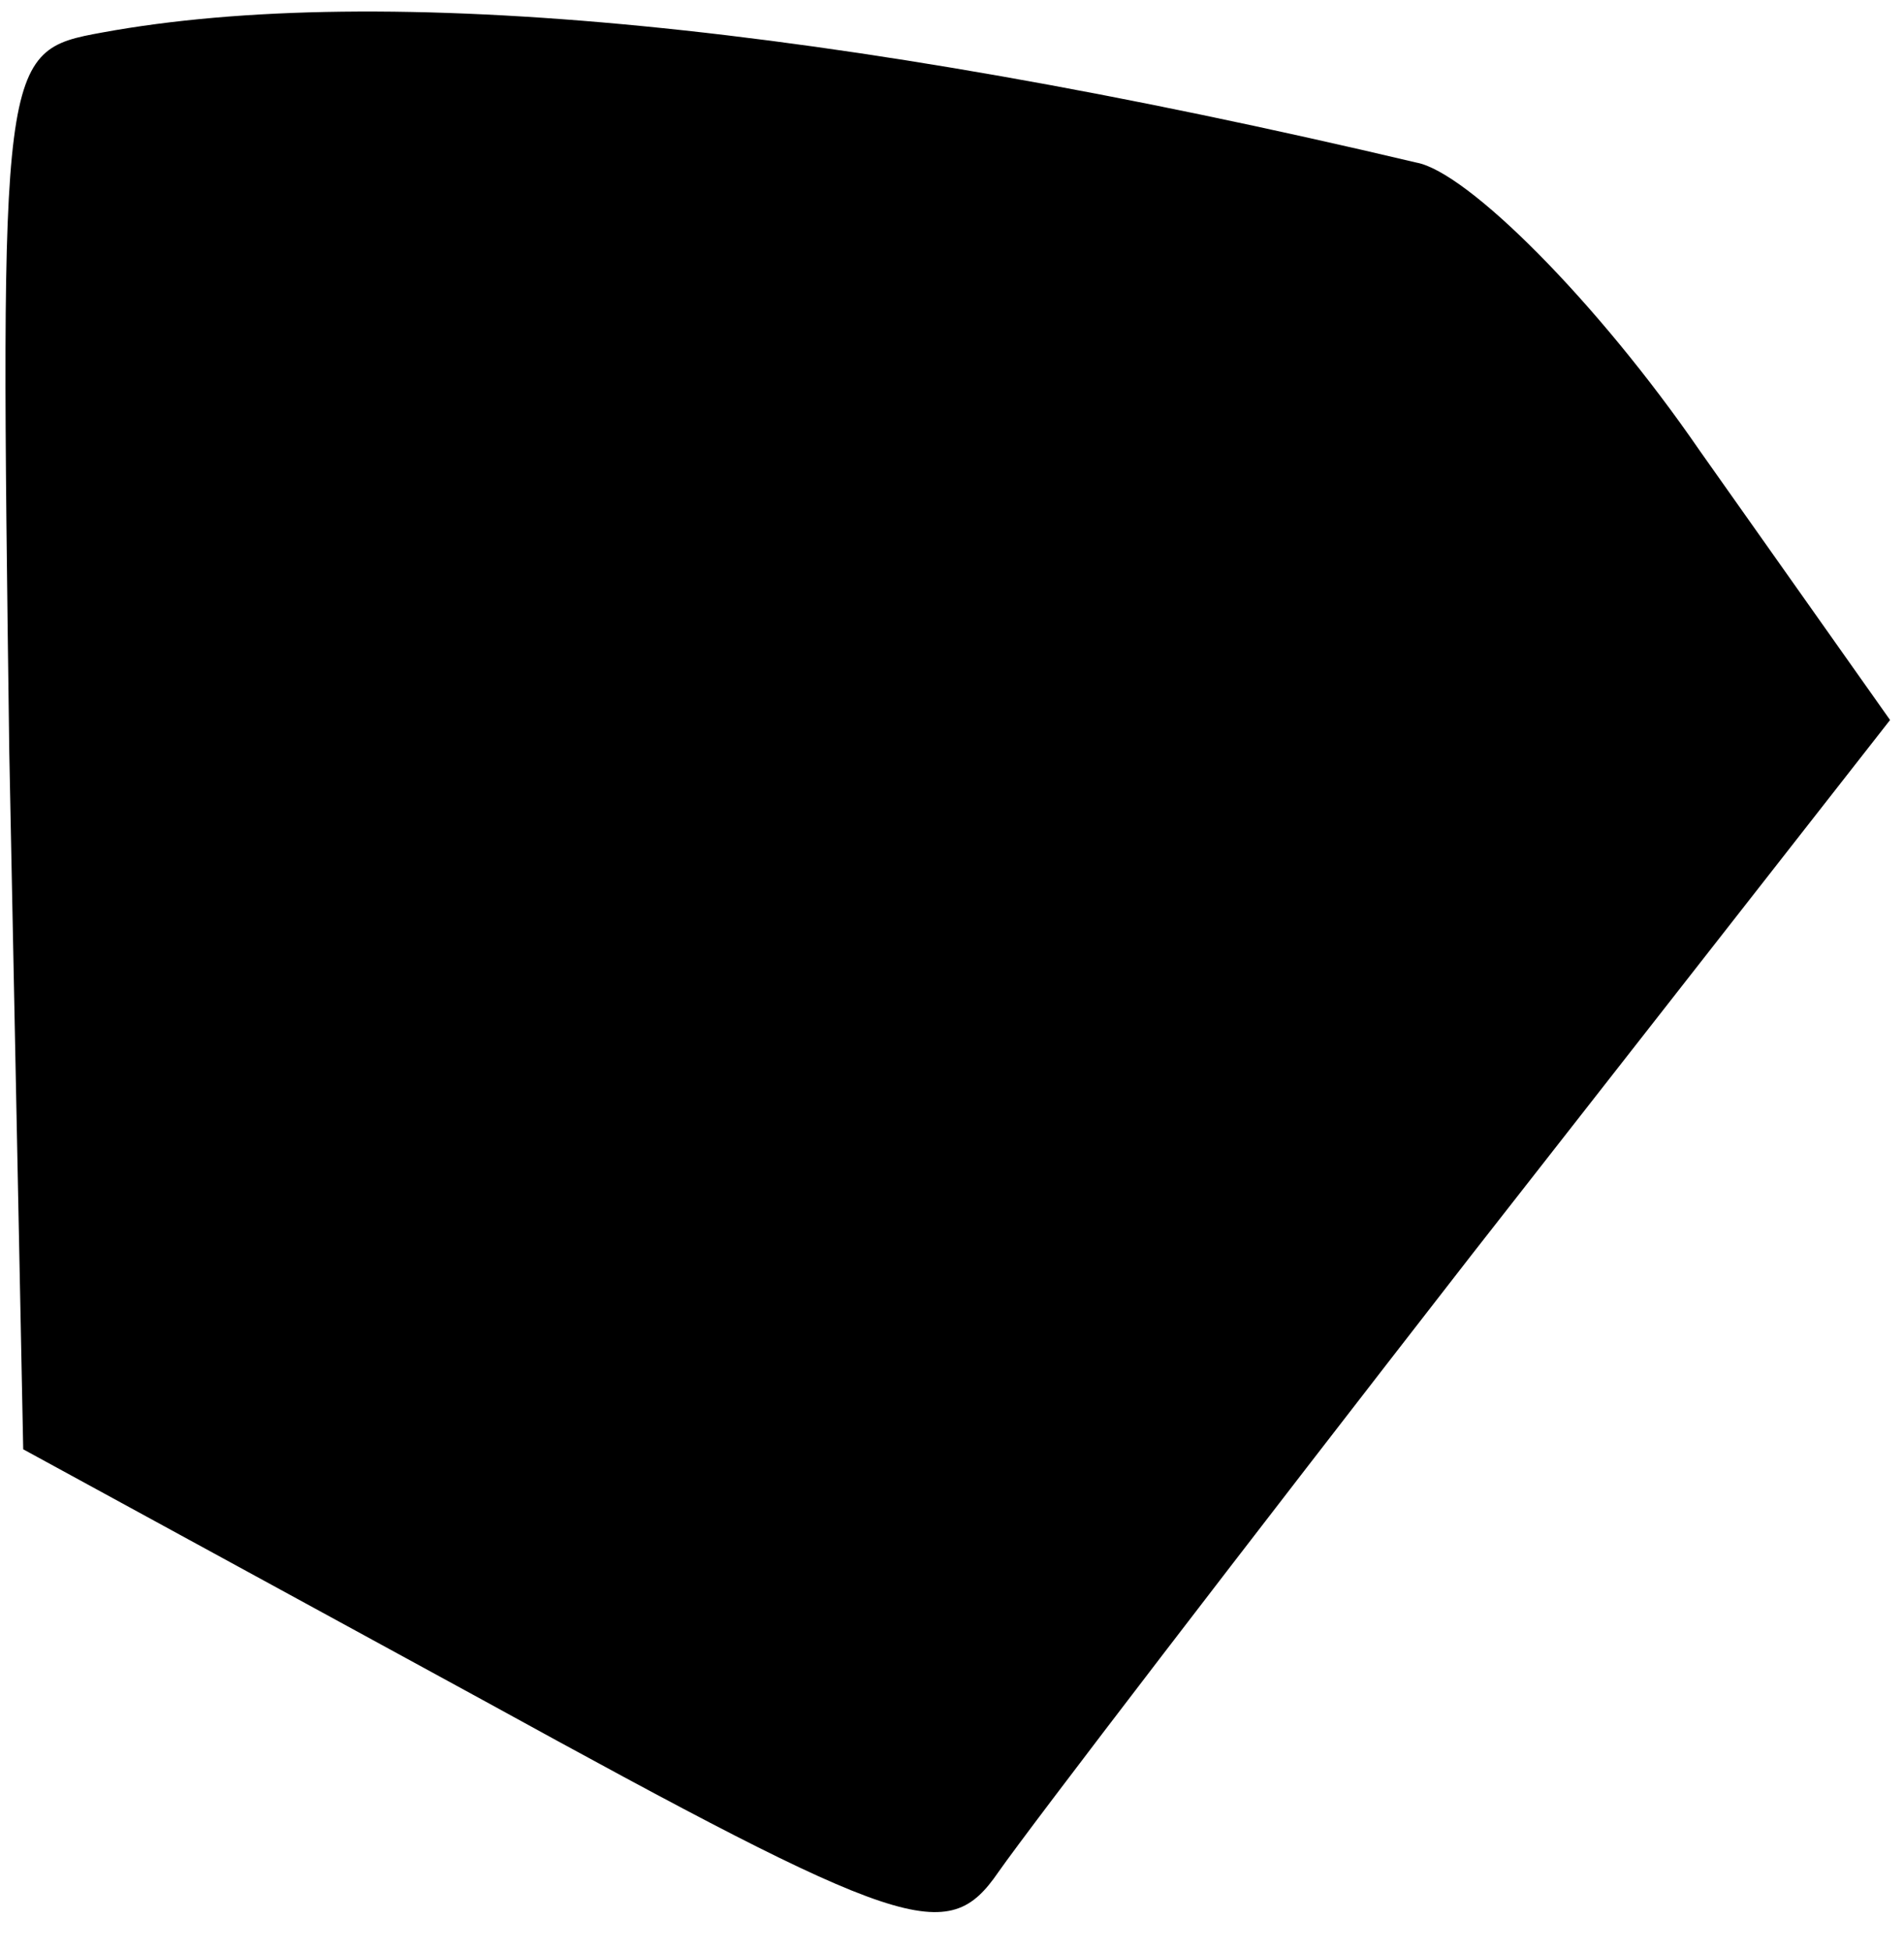 <?xml version="1.0" standalone="no"?>
<!DOCTYPE svg PUBLIC "-//W3C//DTD SVG 20010904//EN"
 "http://www.w3.org/TR/2001/REC-SVG-20010904/DTD/svg10.dtd">
<svg version="1.0" xmlns="http://www.w3.org/2000/svg"
 width="41pt" height="42pt" viewBox="0 0 41 42"
 preserveAspectRatio="xMidYMid meet">
<g transform="translate(0,42) scale(0.1,-0.1)"
fill="#000000" stroke="none">
<path fill="#000000" stroke="none" d="M22 413 c-22 -4 -22 -5 -20 -155 l3
-150 99 -54 c91 -50 100 -53 111 -37 7 10 53 70 102 133 l90 115 -41 58 c-22
32 -50 60 -61 62 -127 30 -223 39 -283 28z"/>
</g>
</svg>

